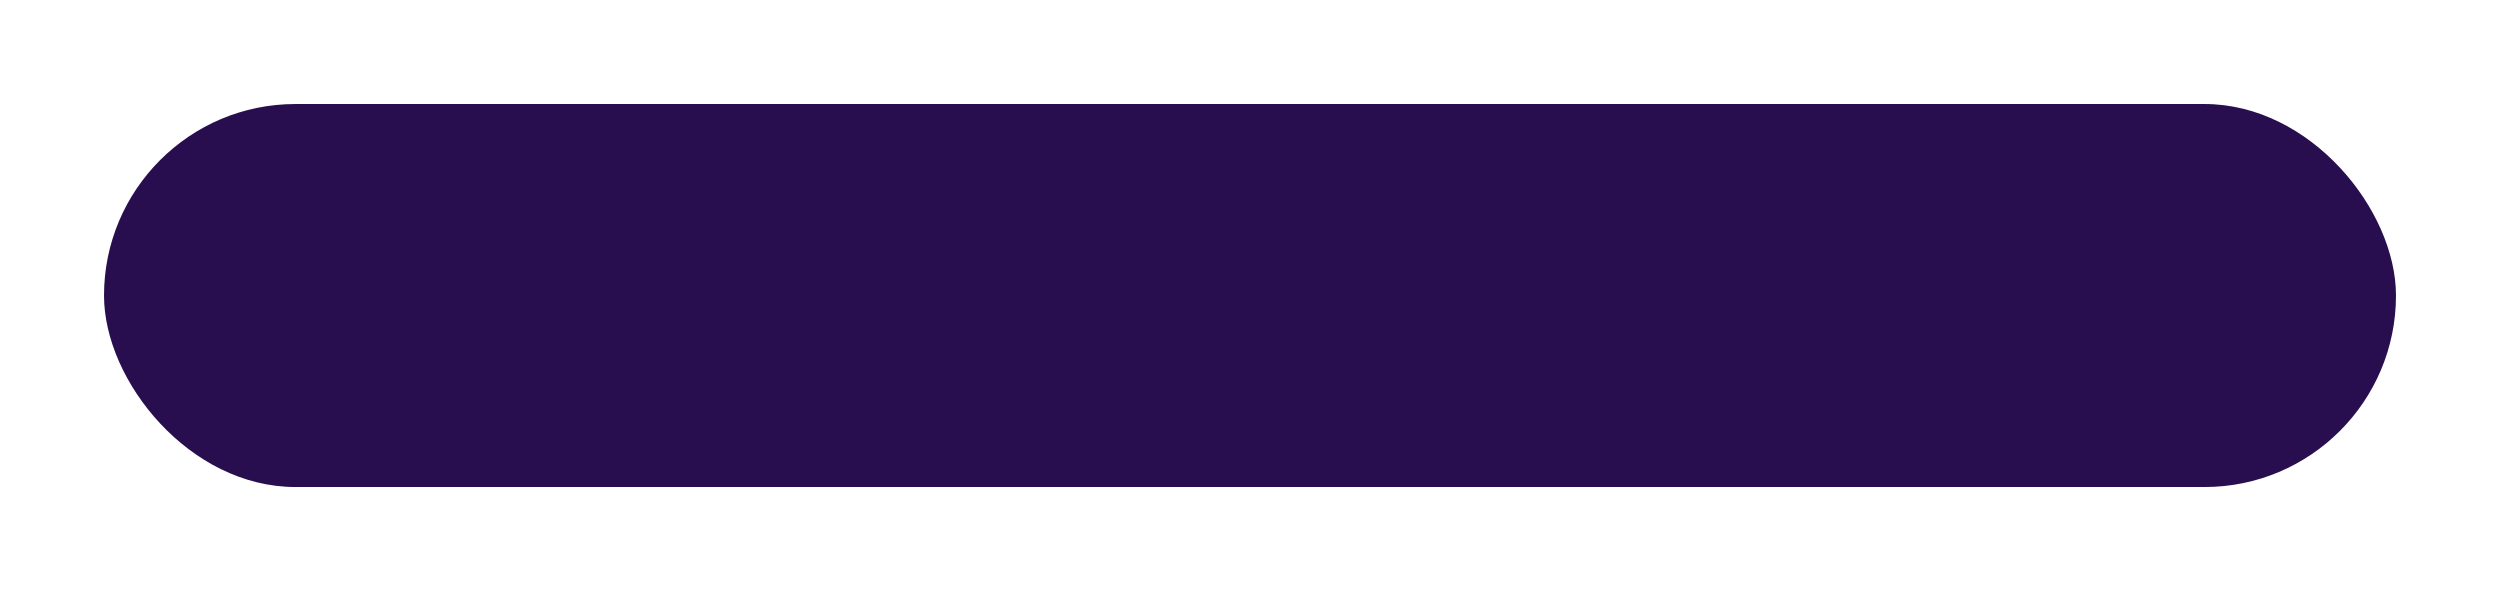 <svg width="2043" height="483" viewBox="0 0 2043 483" fill="none" xmlns="http://www.w3.org/2000/svg">
<g filter="url(#filter0_d_742_1010)">
<rect x="85" y="81" width="1873" height="313" rx="156.5" fill="#290E4F"/>
</g>
<defs>
<filter id="filter0_d_742_1010" x="0" y="0" width="2043" height="483" filterUnits="userSpaceOnUse" color-interpolation-filters="sRGB">
<feFlood flood-opacity="0" result="BackgroundImageFix"/>
<feColorMatrix in="SourceAlpha" type="matrix" values="0 0 0 0 0 0 0 0 0 0 0 0 0 0 0 0 0 0 127 0" result="hardAlpha"/>
<feOffset dy="4"/>
<feGaussianBlur stdDeviation="42.5"/>
<feComposite in2="hardAlpha" operator="out"/>
<feColorMatrix type="matrix" values="0 0 0 0 0 0 0 0 0 0 0 0 0 0 0 0 0 0 0.25 0"/>
<feBlend mode="normal" in2="BackgroundImageFix" result="effect1_dropShadow_742_1010"/>
<feBlend mode="normal" in="SourceGraphic" in2="effect1_dropShadow_742_1010" result="shape"/>
</filter>
</defs>
</svg>
